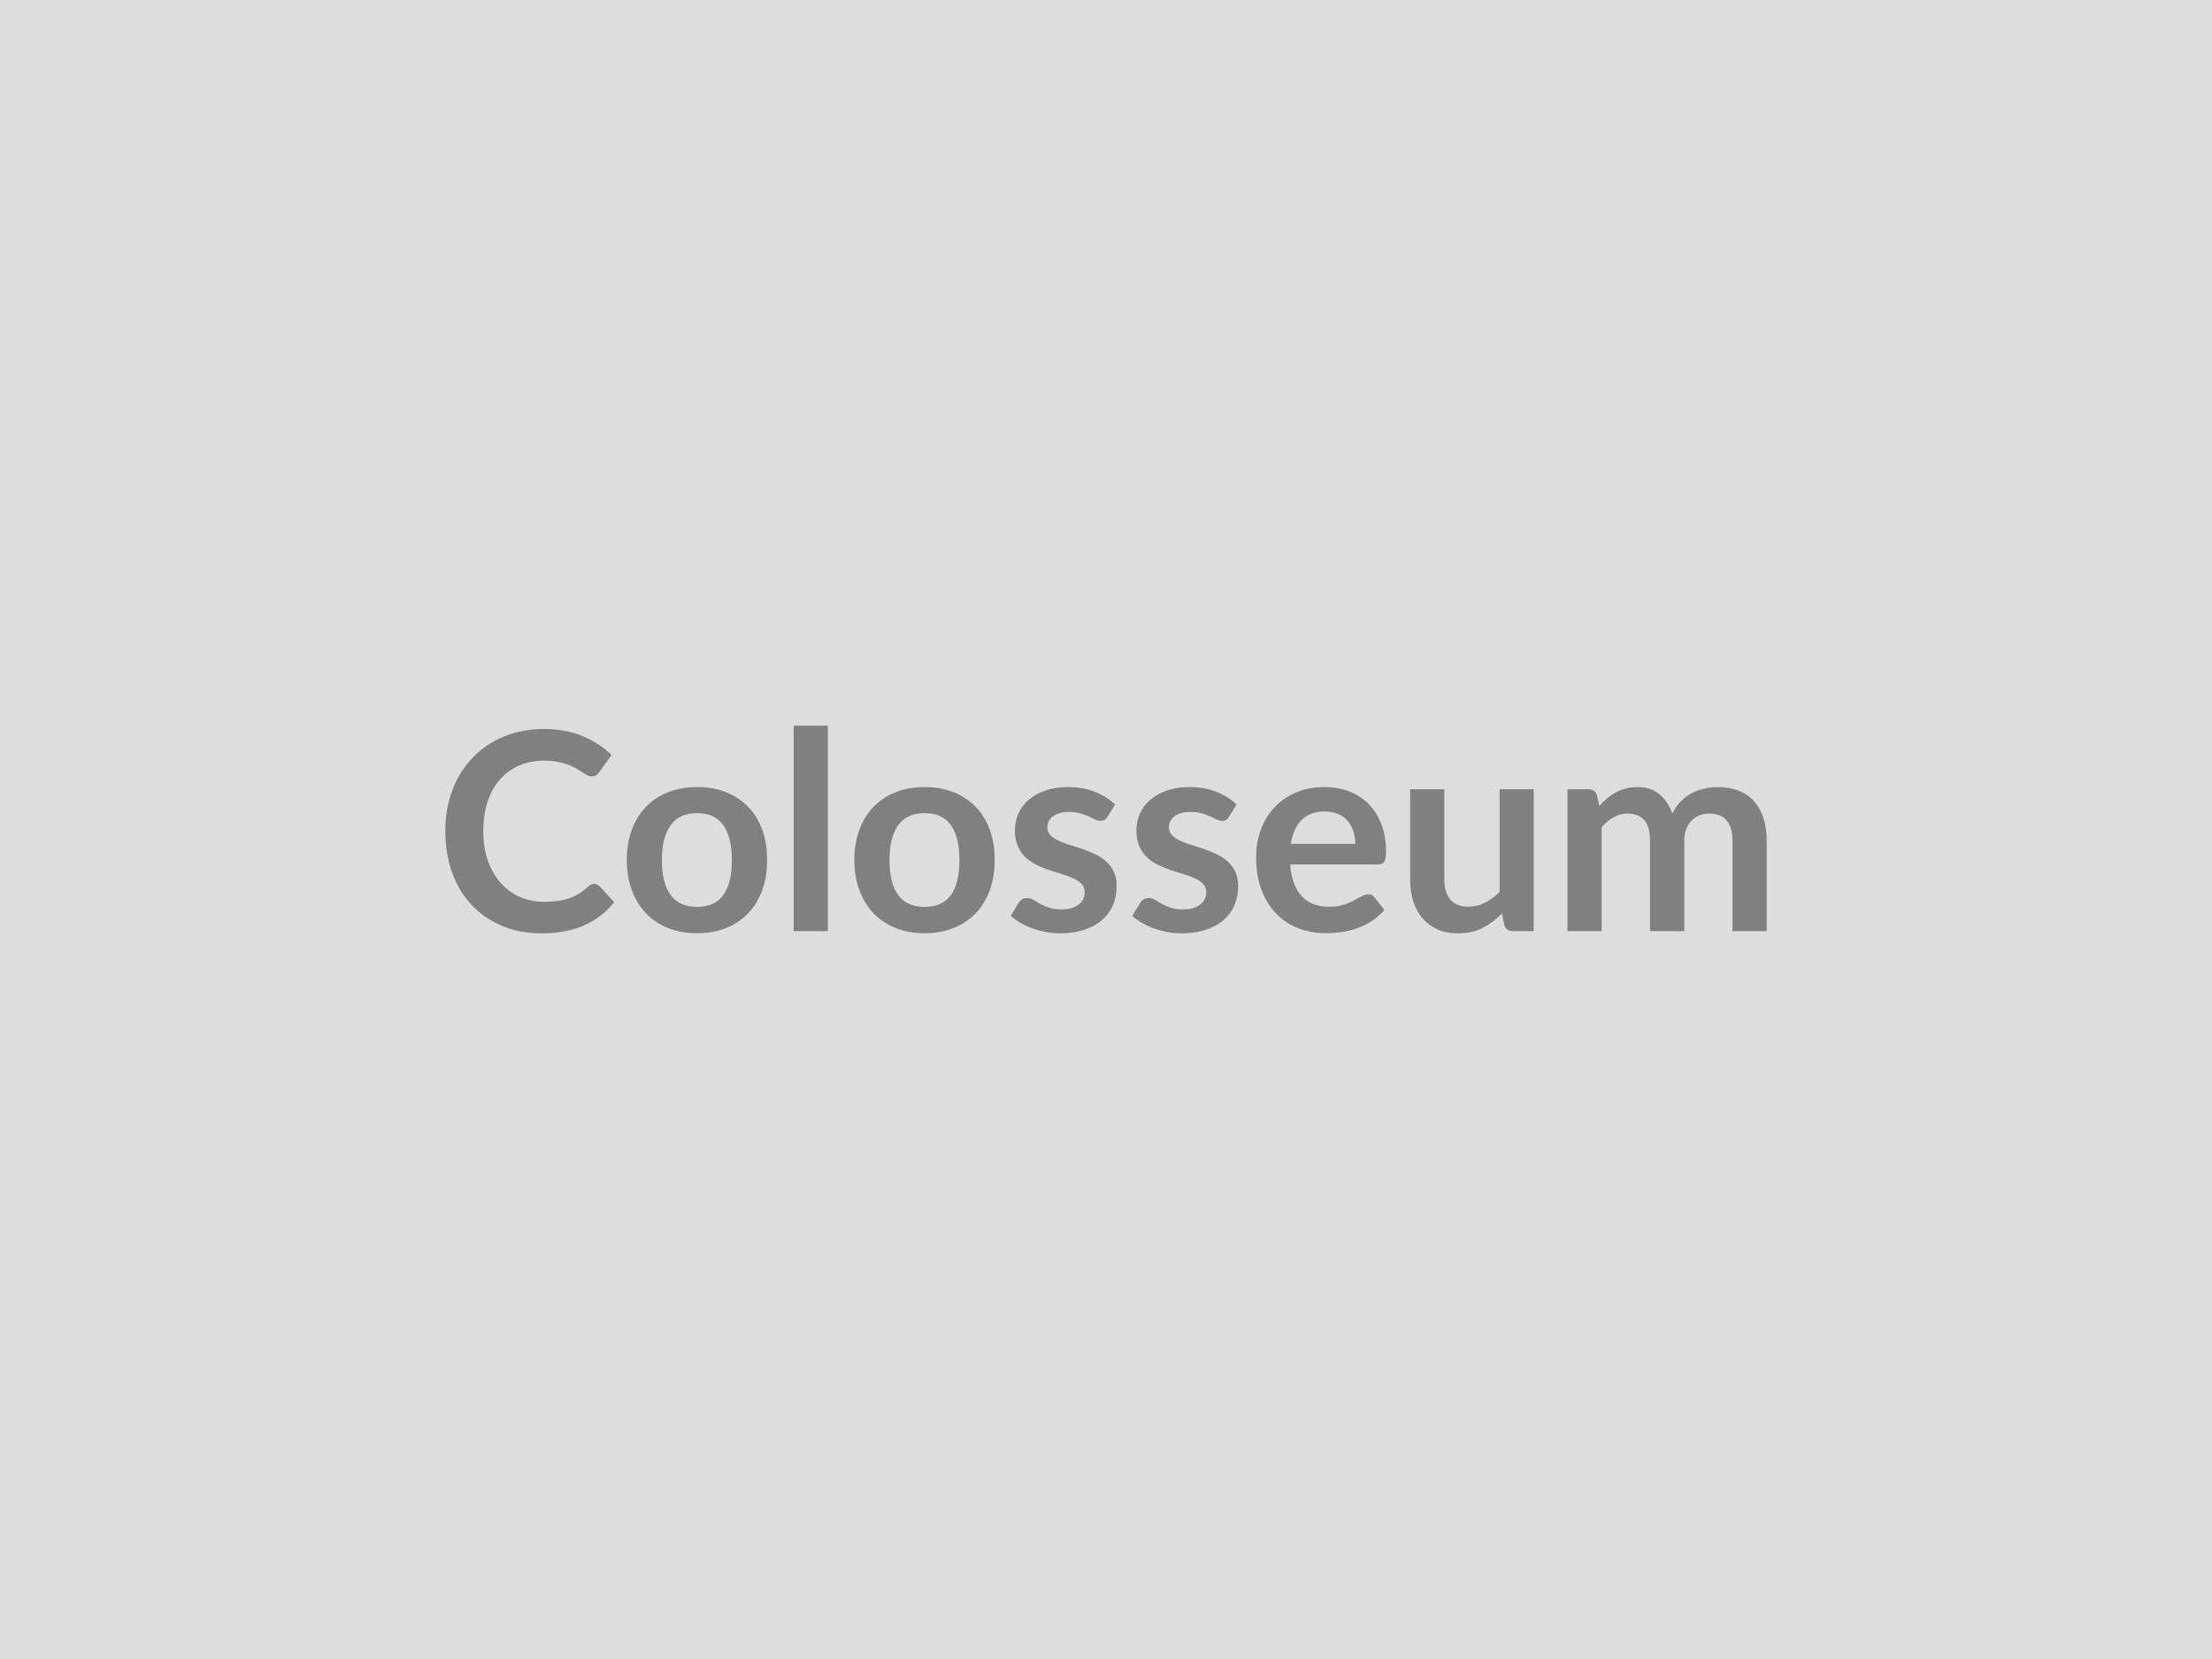 <svg xmlns="http://www.w3.org/2000/svg" width="400" height="300" viewBox="0 0 400 300"><rect width="100%" height="100%" fill="#DDDDDD"/><path fill="#808080" d="M107.445 159.845q.55 0 .98.43l2.65 2.87q-2.2 2.73-5.42 4.18-3.21 1.45-7.71 1.45-4.02 0-7.24-1.38-3.21-1.37-5.48-3.82-2.28-2.45-3.49-5.85-1.21-3.4-1.21-7.42 0-4.08 1.3-7.47 1.3-3.39 3.66-5.84 2.36-2.45 5.64-3.81 3.27-1.36 7.25-1.36 3.95 0 7.01 1.3 3.06 1.3 5.21 3.4l-2.25 3.12q-.2.3-.51.53-.31.22-.86.22-.38 0-.78-.21t-.87-.52q-.48-.32-1.1-.69-.63-.38-1.45-.69-.83-.31-1.92-.52-1.08-.22-2.51-.22-2.42 0-4.44.87-2.01.86-3.46 2.5-1.45 1.63-2.25 4-.8 2.36-.8 5.39 0 3.04.86 5.42.87 2.37 2.34 4 1.48 1.62 3.48 2.49 2 .86 4.3.86 1.37 0 2.48-.15 1.12-.15 2.05-.48.94-.32 1.78-.83.84-.52 1.66-1.27.25-.22.53-.36.27-.14.57-.14Zm18.63-17.52q2.85 0 5.19.92 2.33.93 4 2.63 1.66 1.7 2.56 4.15.9 2.45.9 5.47 0 3.05-.9 5.5t-2.56 4.18q-1.67 1.72-4 2.65-2.34.93-5.19.93-2.88 0-5.23-.93-2.35-.93-4.01-2.65-1.66-1.73-2.57-4.18-.92-2.45-.92-5.5 0-3.02.92-5.47.91-2.45 2.57-4.15 1.66-1.7 4.01-2.63 2.35-.92 5.23-.92Zm0 21.67q3.2 0 4.73-2.15 1.54-2.15 1.54-6.3t-1.54-6.32q-1.53-2.18-4.73-2.18-3.25 0-4.81 2.19-1.57 2.19-1.57 6.31 0 4.13 1.57 6.29 1.56 2.16 4.81 2.16Zm17.45-32.77h6.17v37.15h-6.17v-37.15Zm23.7 11.1q2.85 0 5.19.92 2.33.93 4 2.63 1.66 1.7 2.56 4.15.9 2.45.9 5.47 0 3.05-.9 5.5t-2.56 4.18q-1.67 1.72-4 2.65-2.34.93-5.19.93-2.88 0-5.23-.93-2.35-.93-4.01-2.65-1.66-1.73-2.57-4.18-.92-2.45-.92-5.5 0-3.02.92-5.47.91-2.45 2.57-4.15 1.66-1.7 4.01-2.63 2.35-.92 5.23-.92Zm0 21.67q3.2 0 4.74-2.15 1.53-2.15 1.53-6.3t-1.53-6.32q-1.54-2.18-4.74-2.18-3.25 0-4.81 2.19-1.57 2.19-1.57 6.31 0 4.13 1.57 6.29 1.56 2.16 4.81 2.16Zm34.42-18.5-1.4 2.23q-.25.4-.52.56-.28.16-.7.16-.45 0-.96-.25-.52-.25-1.19-.56-.68-.31-1.54-.56-.86-.25-2.04-.25-1.82 0-2.86.77-1.04.78-1.04 2.03 0 .82.54 1.39.54.56 1.43.98.88.43 2.01.77 1.12.33 2.29.73 1.16.4 2.28.92 1.13.51 2.02 1.3.88.78 1.42 1.88.54 1.1.54 2.65 0 1.85-.66 3.42-.67 1.56-1.97 2.7-1.3 1.13-3.21 1.77-1.91.64-4.41.64-1.33 0-2.59-.24-1.26-.24-2.42-.66-1.17-.43-2.15-1-.99-.58-1.74-1.25l1.42-2.35q.28-.43.65-.65.38-.23.95-.23.58 0 1.09.33.51.32 1.19.7.67.37 1.59.7.91.32 2.31.32 1.1 0 1.89-.26.78-.26 1.3-.69.51-.42.75-.98.23-.57.23-1.17 0-.9-.53-1.47-.54-.58-1.43-1-.89-.43-2.02-.76-1.14-.34-2.33-.74-1.19-.4-2.32-.94-1.14-.54-2.03-1.36-.89-.83-1.42-2.03-.54-1.2-.54-2.9 0-1.57.62-3 .63-1.42 1.84-2.48 1.21-1.07 3.03-1.7 1.81-.64 4.18-.64 2.65 0 4.83.87 2.17.88 3.62 2.3Zm21.98 0-1.4 2.23q-.25.4-.53.56-.27.16-.7.16-.45 0-.96-.25t-1.19-.56q-.67-.31-1.53-.56-.87-.25-2.04-.25-1.83 0-2.86.77-1.04.78-1.04 2.03 0 .82.54 1.39.53.56 1.42.98.89.43 2.01.77 1.13.33 2.29.73 1.16.4 2.29.92 1.12.51 2.01 1.3.89.78 1.43 1.88.53 1.1.53 2.65 0 1.85-.66 3.42-.66 1.56-1.96 2.7-1.3 1.13-3.21 1.77-1.92.64-4.42.64-1.32 0-2.58-.24-1.27-.24-2.43-.66-1.16-.43-2.15-1-.99-.58-1.74-1.25l1.43-2.35q.27-.43.65-.65.37-.23.95-.23.57 0 1.09.33.51.32 1.18.7.68.37 1.59.7.91.32 2.31.32 1.1 0 1.89-.26.79-.26 1.3-.69.51-.42.75-.98.24-.57.24-1.17 0-.9-.54-1.47-.54-.58-1.42-1-.89-.43-2.03-.76-1.14-.34-2.32-.74-1.19-.4-2.33-.94-1.14-.54-2.02-1.36-.89-.83-1.43-2.03-.54-1.2-.54-2.9 0-1.57.63-3 .62-1.42 1.84-2.48 1.21-1.07 3.02-1.7 1.81-.64 4.19-.64 2.65 0 4.82.87 2.18.88 3.63 2.3Zm9.8 7.1h11.65q0-1.2-.34-2.26-.34-1.06-1.01-1.86-.68-.8-1.71-1.26-1.04-.47-2.42-.47-2.67 0-4.21 1.53t-1.96 4.32Zm15.75 3.73h-15.88q.15 1.97.7 3.41.55 1.44 1.45 2.38.9.93 2.14 1.4 1.24.46 2.74.46 1.5 0 2.59-.35 1.08-.35 1.9-.78.81-.42 1.42-.77.61-.35 1.19-.35.77 0 1.15.57l1.77 2.25q-1.02 1.2-2.3 2.02-1.27.81-2.66 1.3-1.39.48-2.82.69-1.44.2-2.79.2-2.68 0-4.98-.89-2.3-.89-4-2.63-1.7-1.74-2.67-4.3-.98-2.56-.98-5.94 0-2.62.85-4.93.85-2.32 2.44-4.03 1.59-1.71 3.88-2.71 2.28-1 5.16-1 2.42 0 4.47.77 2.05.78 3.53 2.27 1.47 1.48 2.31 3.65.84 2.16.84 4.93 0 1.4-.3 1.89t-1.15.49Zm22-13.6h6.17v25.65h-3.77q-1.23 0-1.55-1.13l-.43-2.05q-1.57 1.6-3.47 2.59-1.9.99-4.48.99-2.1 0-3.71-.71-1.61-.72-2.71-2.02-1.1-1.3-1.66-3.08-.57-1.79-.57-3.94v-16.3h6.18v16.3q0 2.35 1.09 3.64 1.08 1.29 3.26 1.29 1.6 0 3-.72 1.4-.71 2.65-1.96v-18.55Zm18.45 25.65h-6.18v-25.65h3.78q1.2 0 1.57 1.12l.4 1.9q.68-.75 1.42-1.37.73-.63 1.57-1.08.84-.45 1.8-.71.96-.26 2.11-.26 2.43 0 3.99 1.31t2.34 3.49q.6-1.28 1.5-2.19.9-.91 1.97-1.49 1.08-.57 2.29-.85 1.21-.27 2.44-.27 2.12 0 3.77.65t2.78 1.9q1.12 1.25 1.71 3.05.59 1.8.59 4.13v16.32h-6.18v-16.32q0-2.46-1.07-3.69-1.08-1.24-3.15-1.24-.95 0-1.76.32-.82.33-1.43.94-.61.61-.96 1.54-.35.92-.35 2.13v16.32h-6.2v-16.32q0-2.58-1.04-3.76-1.04-1.17-3.04-1.17-1.35 0-2.51.66-1.16.66-2.16 1.81v18.78Z"/></svg>